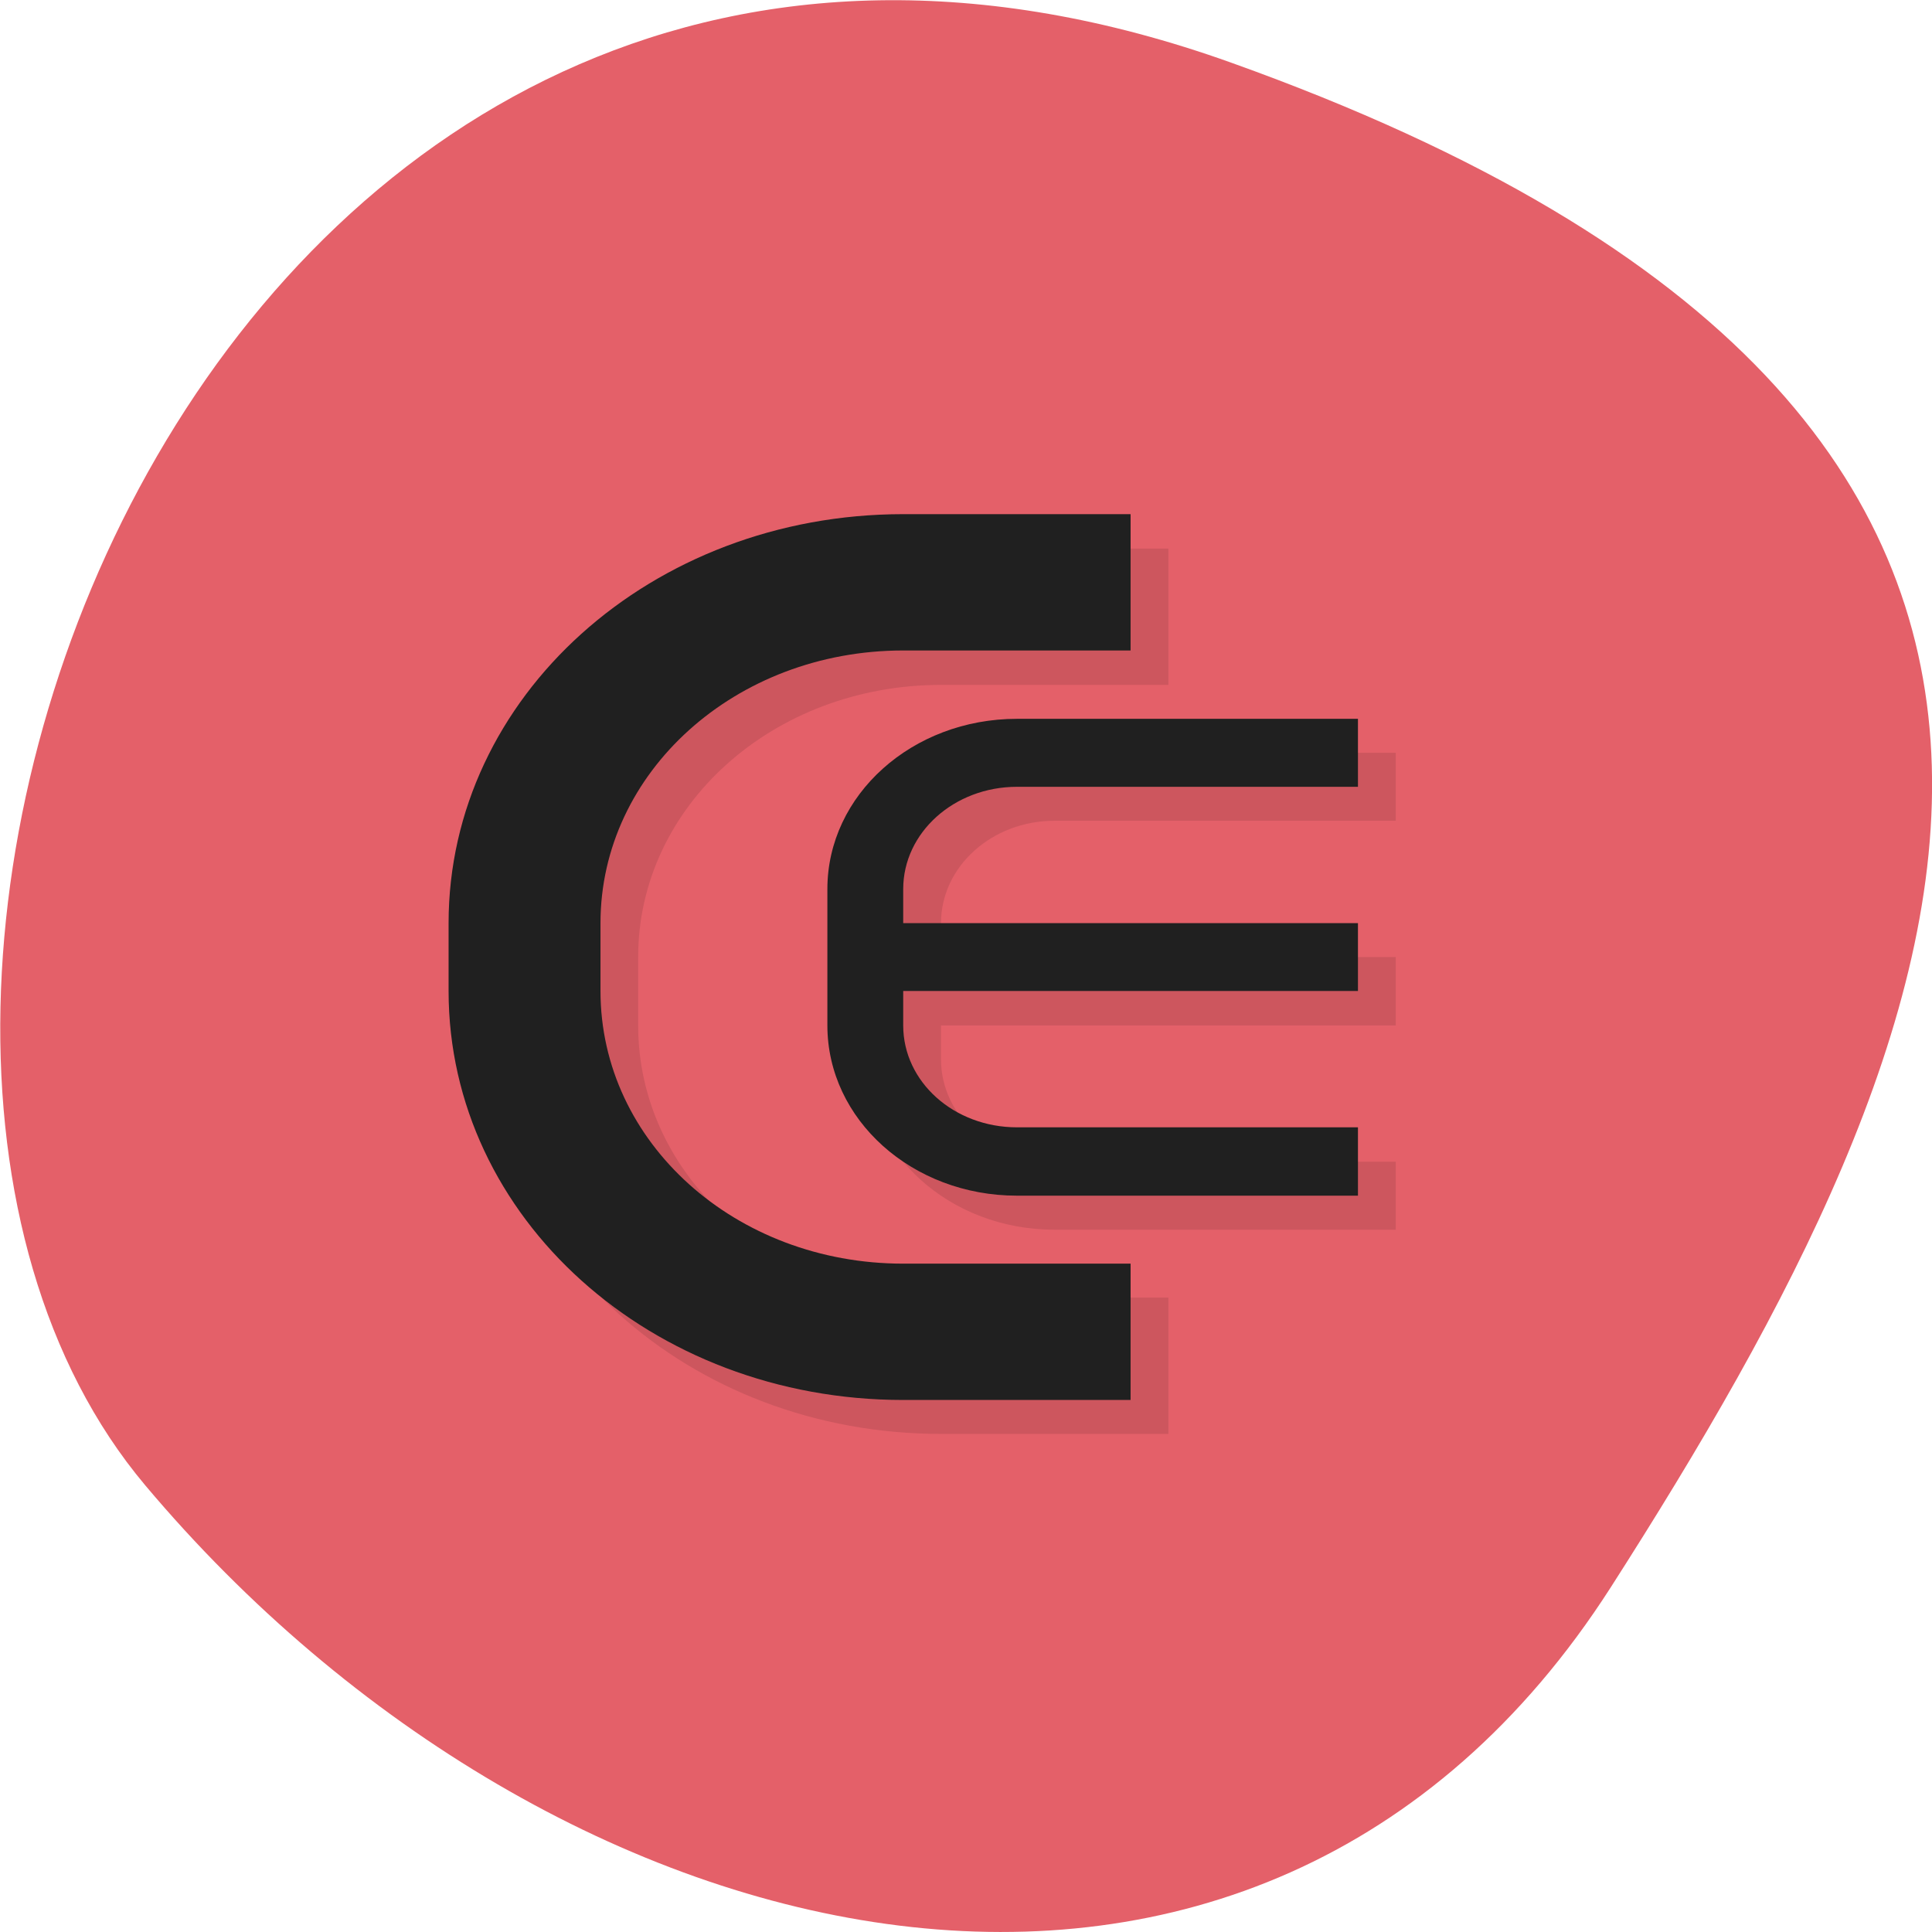 
<svg xmlns="http://www.w3.org/2000/svg" xmlns:xlink="http://www.w3.org/1999/xlink" width="16px" height="16px" viewBox="0 0 16 16" version="1.1">
<g id="surface1">
<path style=" stroke:none;fill-rule:nonzero;fill:rgb(89.412%,37.647%,41.176%);fill-opacity:1;" d="M 10.199 0.52 C 1.859 -2.469 -2.191 8.266 1.203 12.301 C 4.594 16.332 10.414 17.711 13.34 13.145 C 16.266 8.574 18.539 3.504 10.199 0.52 Z M 10.199 0.52 "/>
<path style=" stroke:none;fill-rule:nonzero;fill:rgb(0%,0%,0%);fill-opacity:0.102;" d="M 7.793 4.543 C 5.707 4.543 4.031 6.051 4.031 7.926 L 4.031 8.492 C 4.031 10.367 5.707 11.875 7.793 11.875 L 9.676 11.875 L 9.676 10.746 L 7.793 10.746 C 6.402 10.746 5.285 9.742 5.285 8.492 L 5.285 7.926 C 5.285 6.676 6.402 5.672 7.793 5.672 L 9.676 5.672 L 9.676 4.543 Z M 8.734 6.234 C 7.867 6.234 7.168 6.863 7.168 7.645 L 7.168 8.773 C 7.168 9.555 7.867 10.184 8.734 10.184 L 11.559 10.184 L 11.559 9.621 L 8.734 9.621 C 8.215 9.621 7.793 9.242 7.793 8.773 L 7.793 8.492 L 11.559 8.492 L 11.559 7.926 L 7.793 7.926 L 7.793 7.645 C 7.793 7.176 8.215 6.797 8.734 6.797 L 11.559 6.797 L 11.559 6.234 Z M 8.734 6.234 "/>
<path style=" stroke:none;fill-rule:nonzero;fill:rgb(12.549%,12.549%,12.549%);fill-opacity:1;" d="M 7.48 4.258 C 5.395 4.258 3.715 5.77 3.715 7.645 L 3.715 8.207 C 3.715 10.086 5.395 11.594 7.48 11.594 L 9.363 11.594 L 9.363 10.465 L 7.48 10.465 C 6.09 10.465 4.973 9.461 4.973 8.207 L 4.973 7.645 C 4.973 6.395 6.09 5.387 7.48 5.387 L 9.363 5.387 L 9.363 4.258 Z M 8.422 5.953 C 7.555 5.953 6.852 6.582 6.852 7.363 L 6.852 8.492 C 6.852 9.273 7.555 9.902 8.422 9.902 L 11.246 9.902 L 11.246 9.336 L 8.422 9.336 C 7.902 9.336 7.48 8.961 7.48 8.492 L 7.48 8.207 L 11.246 8.207 L 11.246 7.645 L 7.48 7.645 L 7.48 7.363 C 7.48 6.895 7.902 6.516 8.422 6.516 L 11.246 6.516 L 11.246 5.953 Z M 8.422 5.953 "/>
</g>
</svg>
